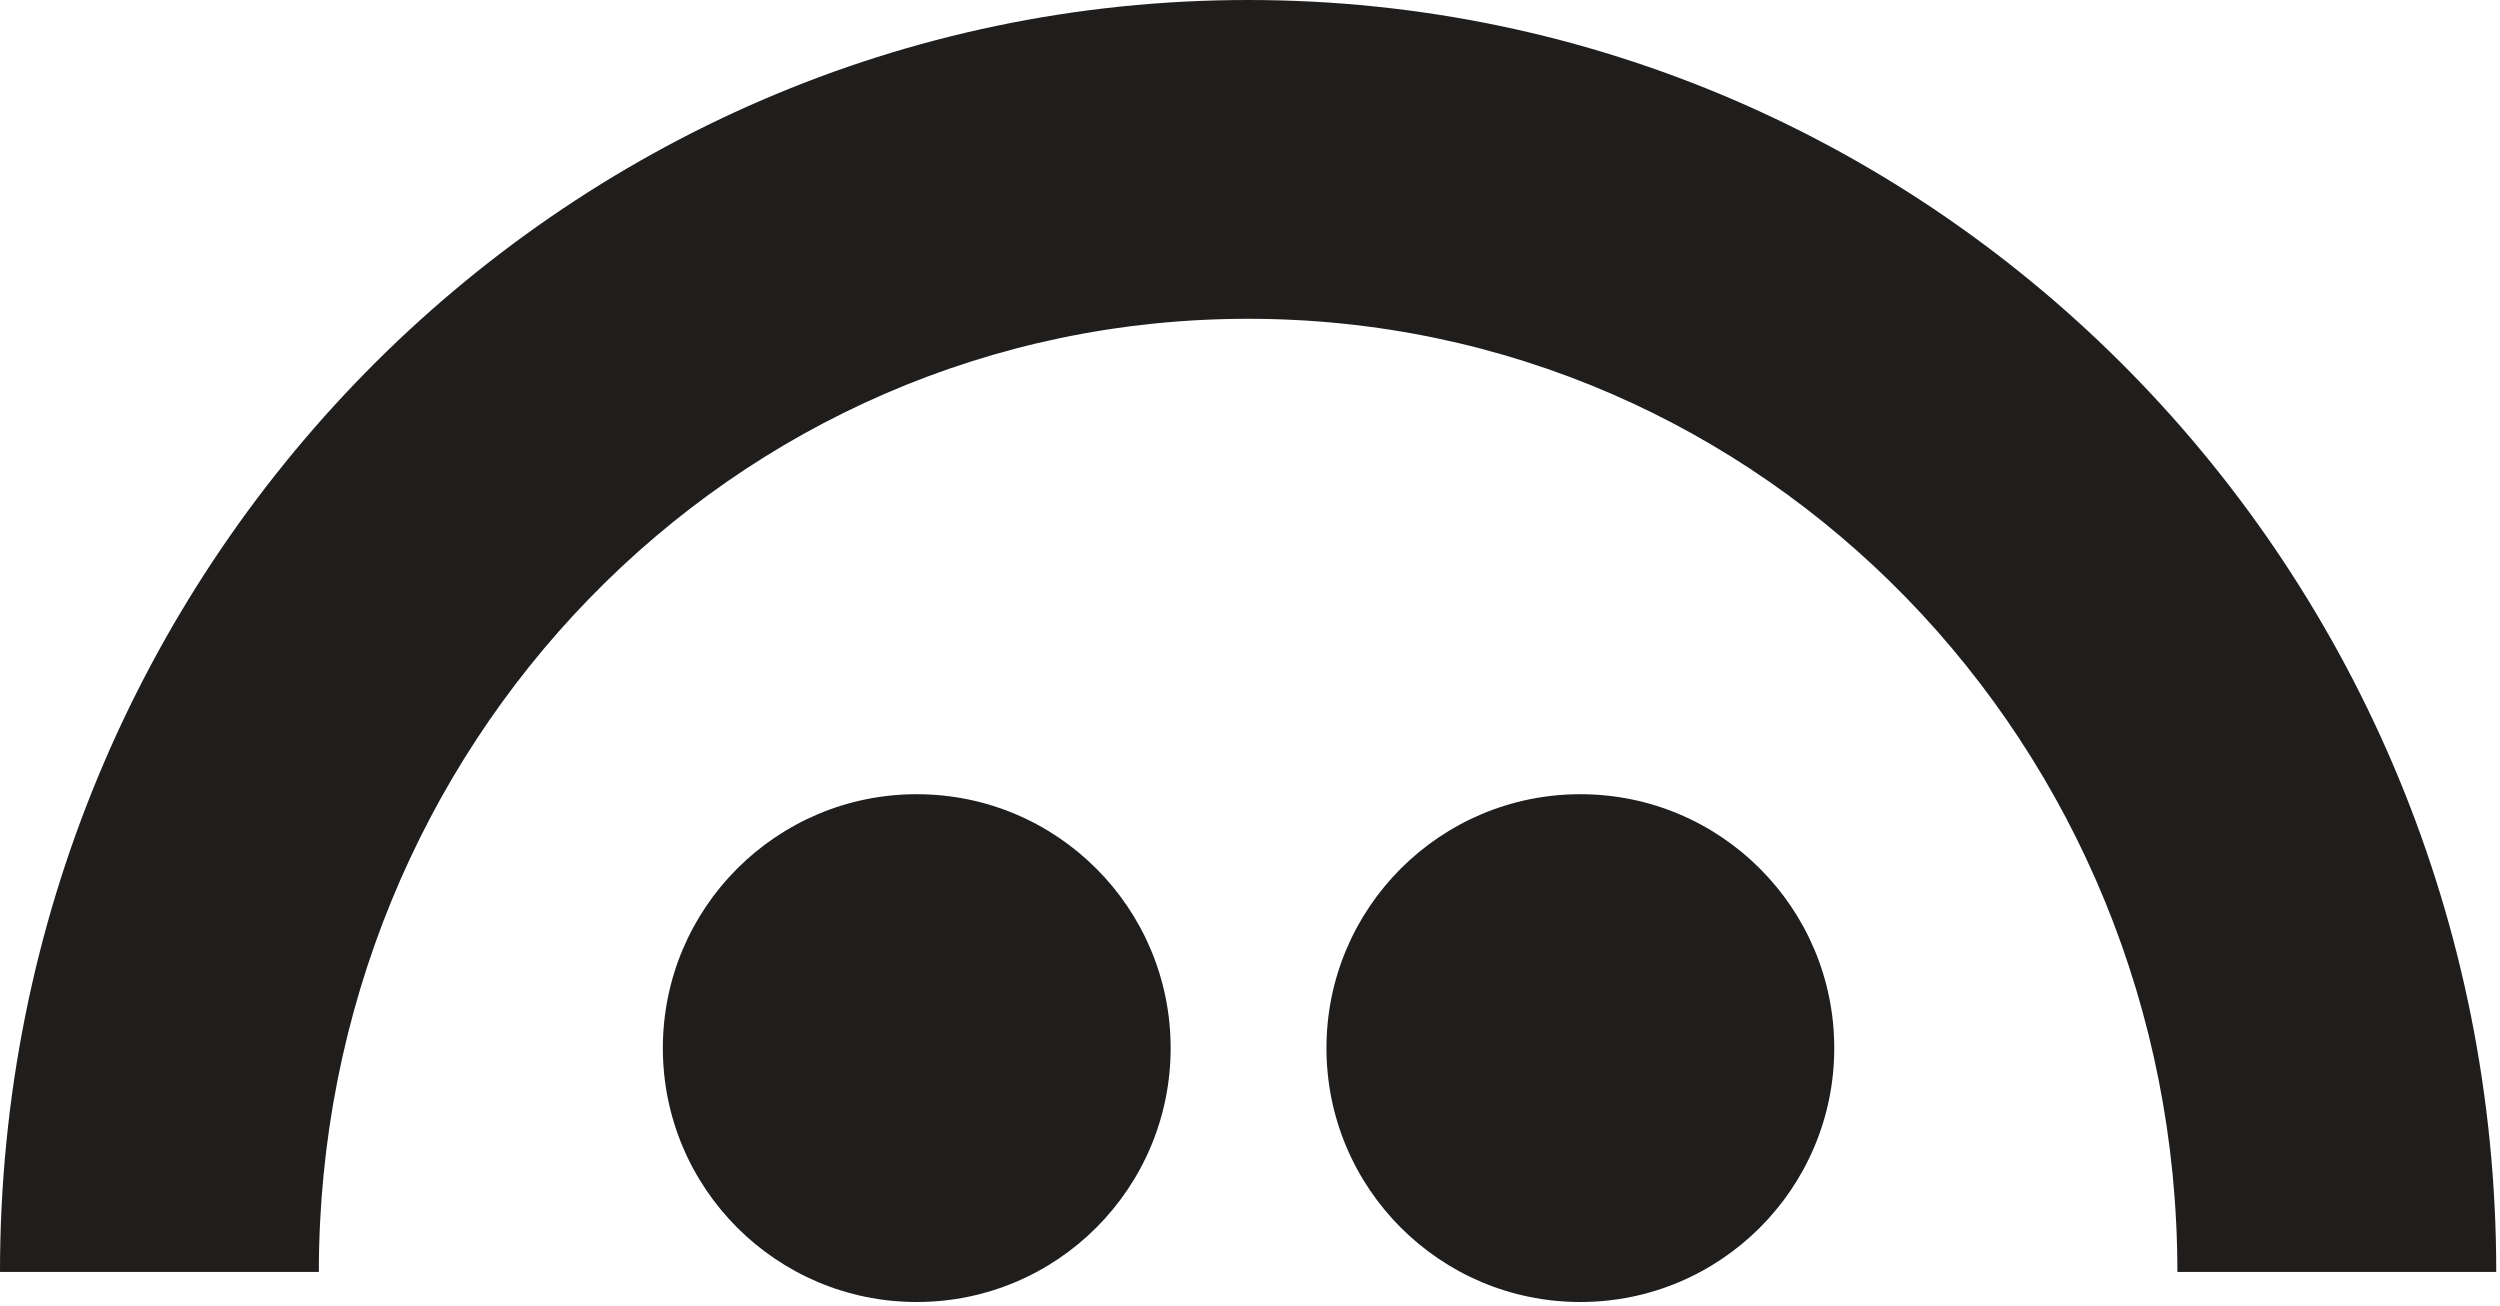 <svg width="266" height="139" viewBox="0 0 266 139" fill="none" xmlns="http://www.w3.org/2000/svg">
<g clip-path="url(#clip0_197_151)">
<path d="M97.542 138.533C112.461 138.533 124.556 126.438 124.556 111.518C124.556 96.599 112.461 84.504 97.542 84.504C82.622 84.504 70.527 96.599 70.527 111.518C70.527 126.438 82.622 138.533 97.542 138.533Z" fill="#201D1D"/>
<path d="M168.149 138.533C183.069 138.533 195.164 126.438 195.164 111.518C195.164 96.599 183.069 84.504 168.149 84.504C153.23 84.504 141.135 96.599 141.135 111.518C141.135 126.438 153.23 138.533 168.149 138.533Z" fill="#201D1D"/>
<path d="M132.8 0C59.45 0 -0.019 60.602 4.64787e-06 135.335H33.926C33.926 79.328 77.843 33.92 132.8 33.92C187.757 33.92 231.674 79.328 231.674 135.335H265.6C265.613 60.602 206.144 0 132.8 0Z" fill="#201D1D"/>
</g>
<defs>
<clipPath id="clip0_197_151">
<rect width="266" height="139" fill="white"/>
</clipPath>
</defs>
</svg>
